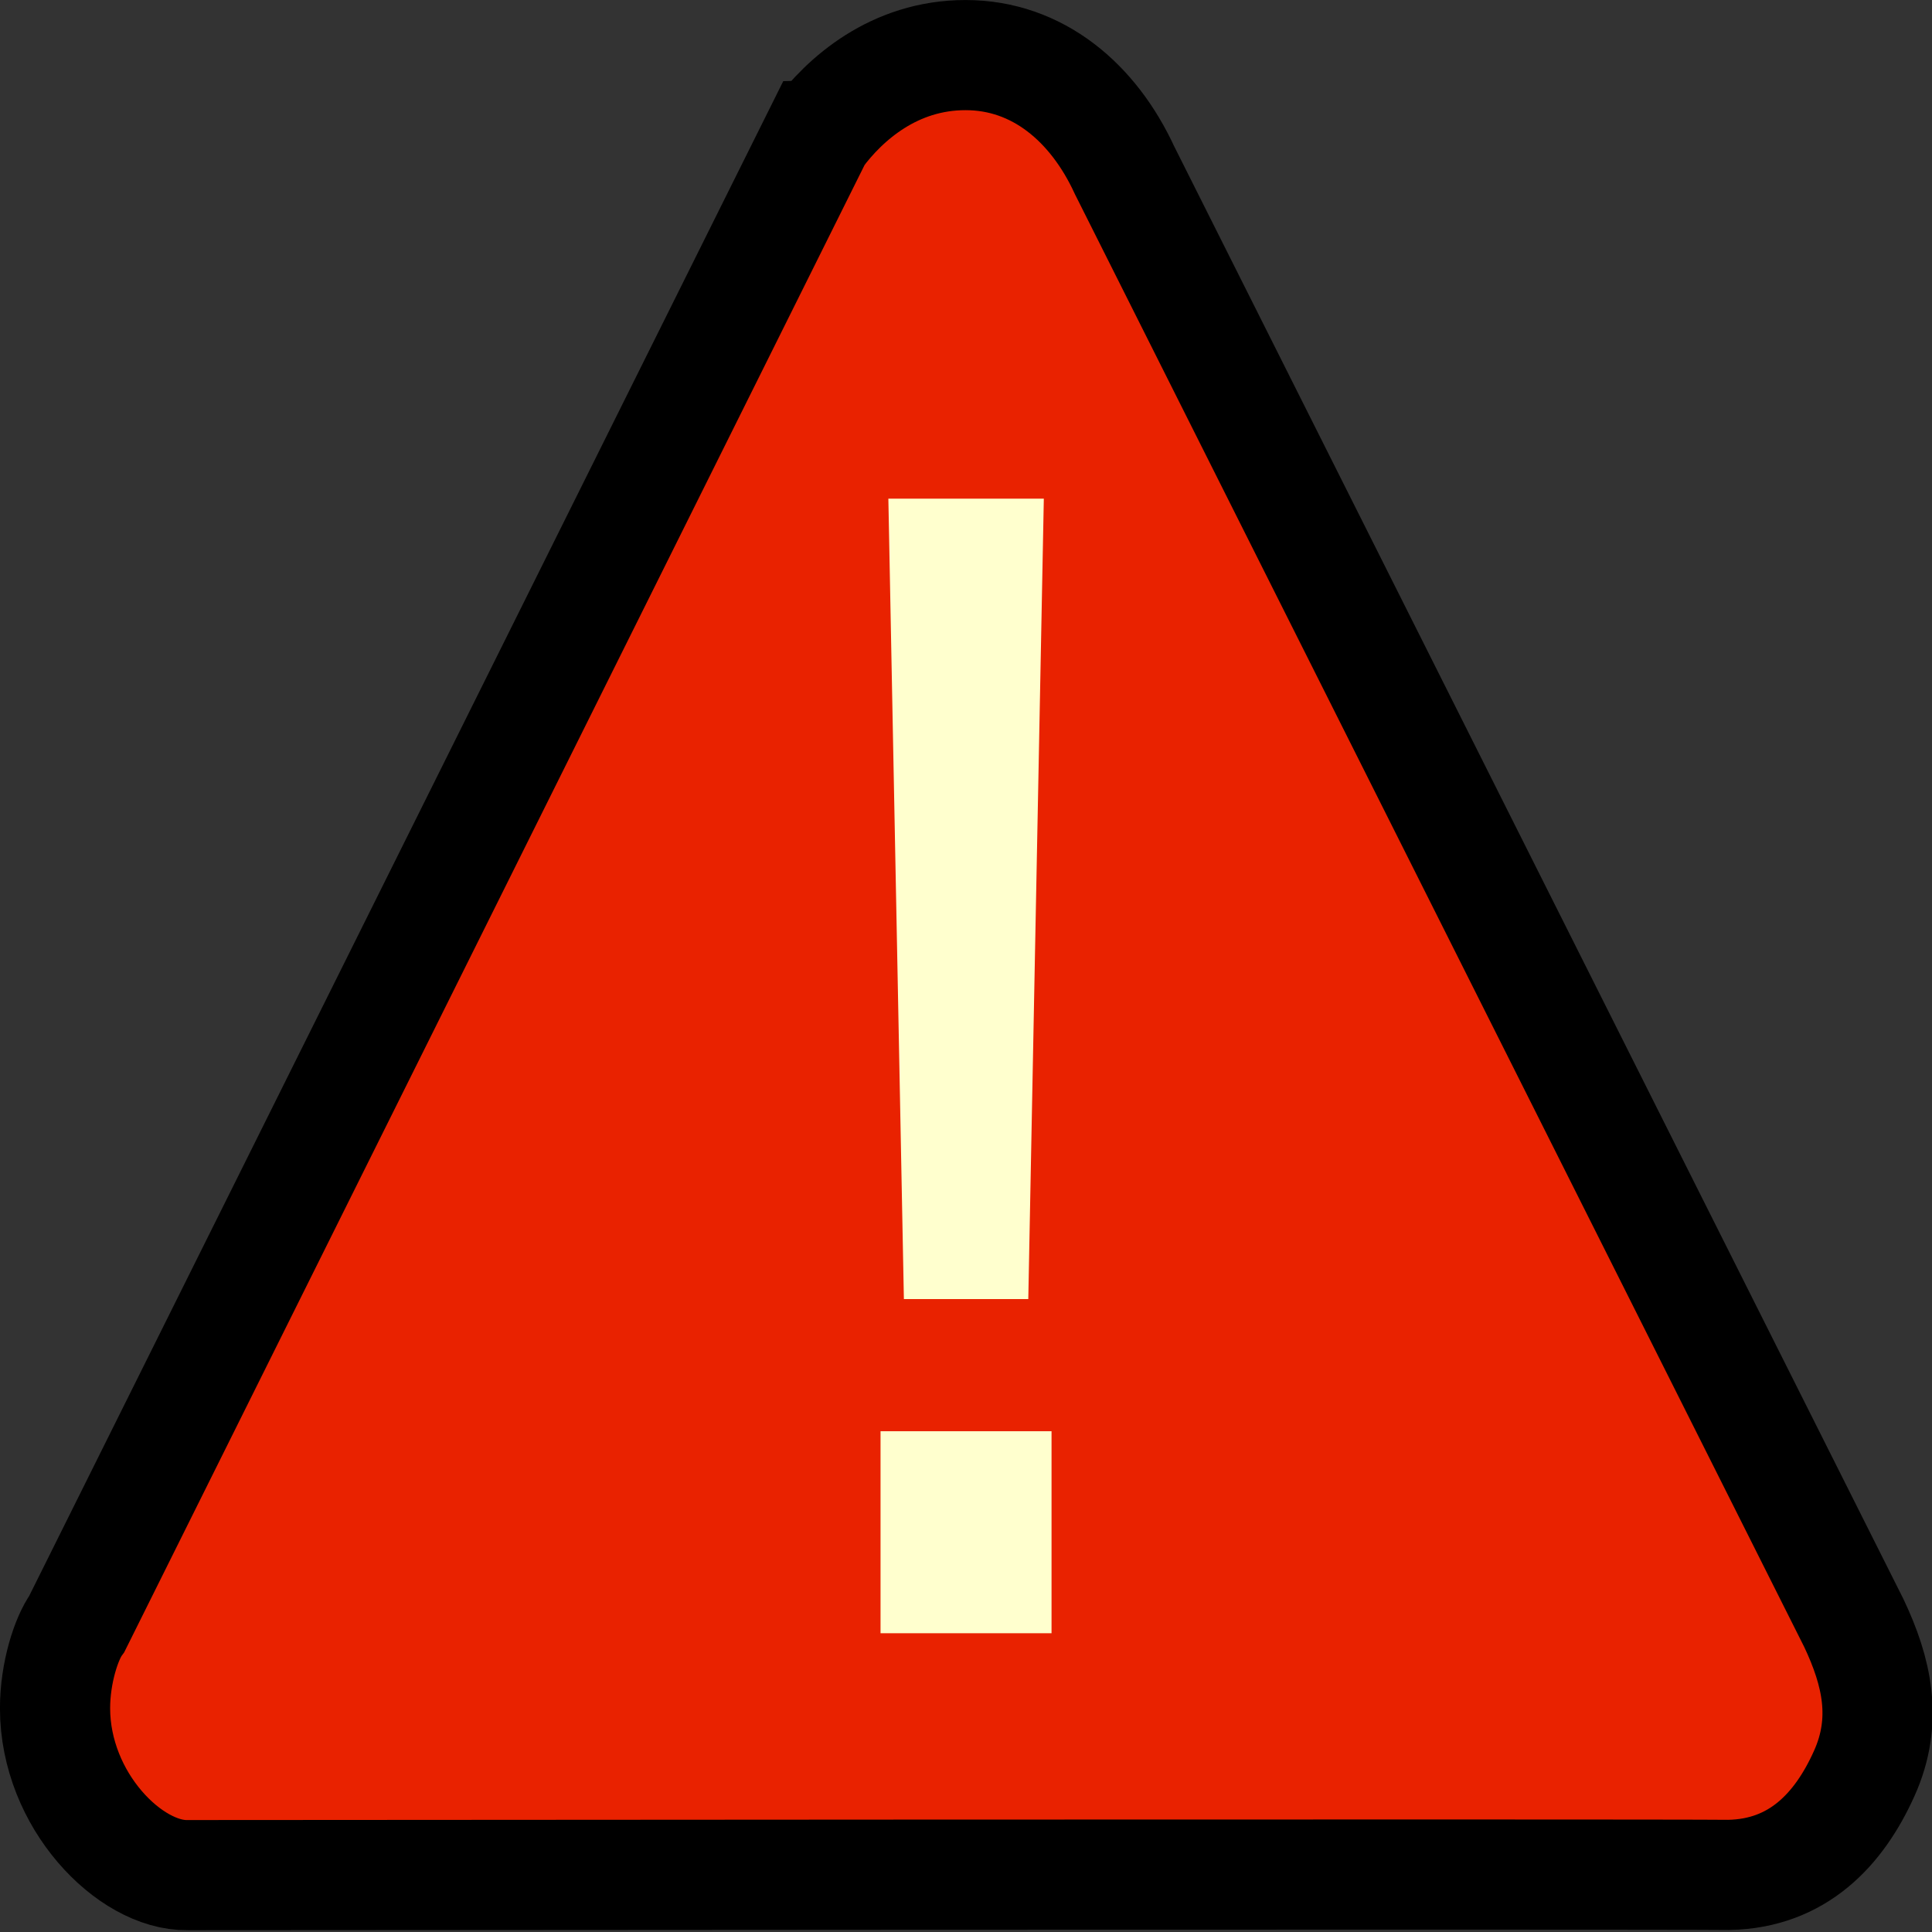 <?xml version="1.0" encoding="UTF-8"?>
<svg width="100mm" height="100mm" version="1.1" viewBox="0 0 100 100" xmlns="http://www.w3.org/2000/svg">
  <rect x="0" y="0" width="100" height="100" fill="#333333" stroke="none"/>
  <defs>
    <style type="text/css"><![CDATA[
    .fil0 {fill:black}
    .fil1 {fill:red;fill-rule:nonzero}
   ]]></style>
  </defs>
  <g transform="matrix(5.703 0 0 5.701 -91.638 -60.6)">
    <path d="m23.491 11.858-6.725 13.514c-0.095 0.13-0.198 0.444-0.198 0.767 0 0.21 0.043 0.41 0.115 0.592 0.072 0.182 0.173 0.345 0.291 0.483 0.235 0.275 0.535 0.444 0.795 0.44 0.065-2.62e-4 13.323-0.01 13.989-0.002 0.626-0.011 1.002-0.413 1.23-0.921 0.217-0.482 0.115-0.923-0.094-1.365l-6.619-13.19c-0.282-0.613-0.788-1.046-1.443-1.046-0.65-5.29e-4 -1.099 0.401-1.34 0.728z" fill="#e92200" stroke="#000"/>
    <g transform="translate(-104.85 -24.378)" fill="#ffffce" stroke-width=".265" aria-label="!">
      <path d="m128.91 49.836v-1.834h1.552v1.834zm0.071-10.301h1.411l-0.141 7.267h-1.129z"/>
    </g>
  </g>
</svg>
